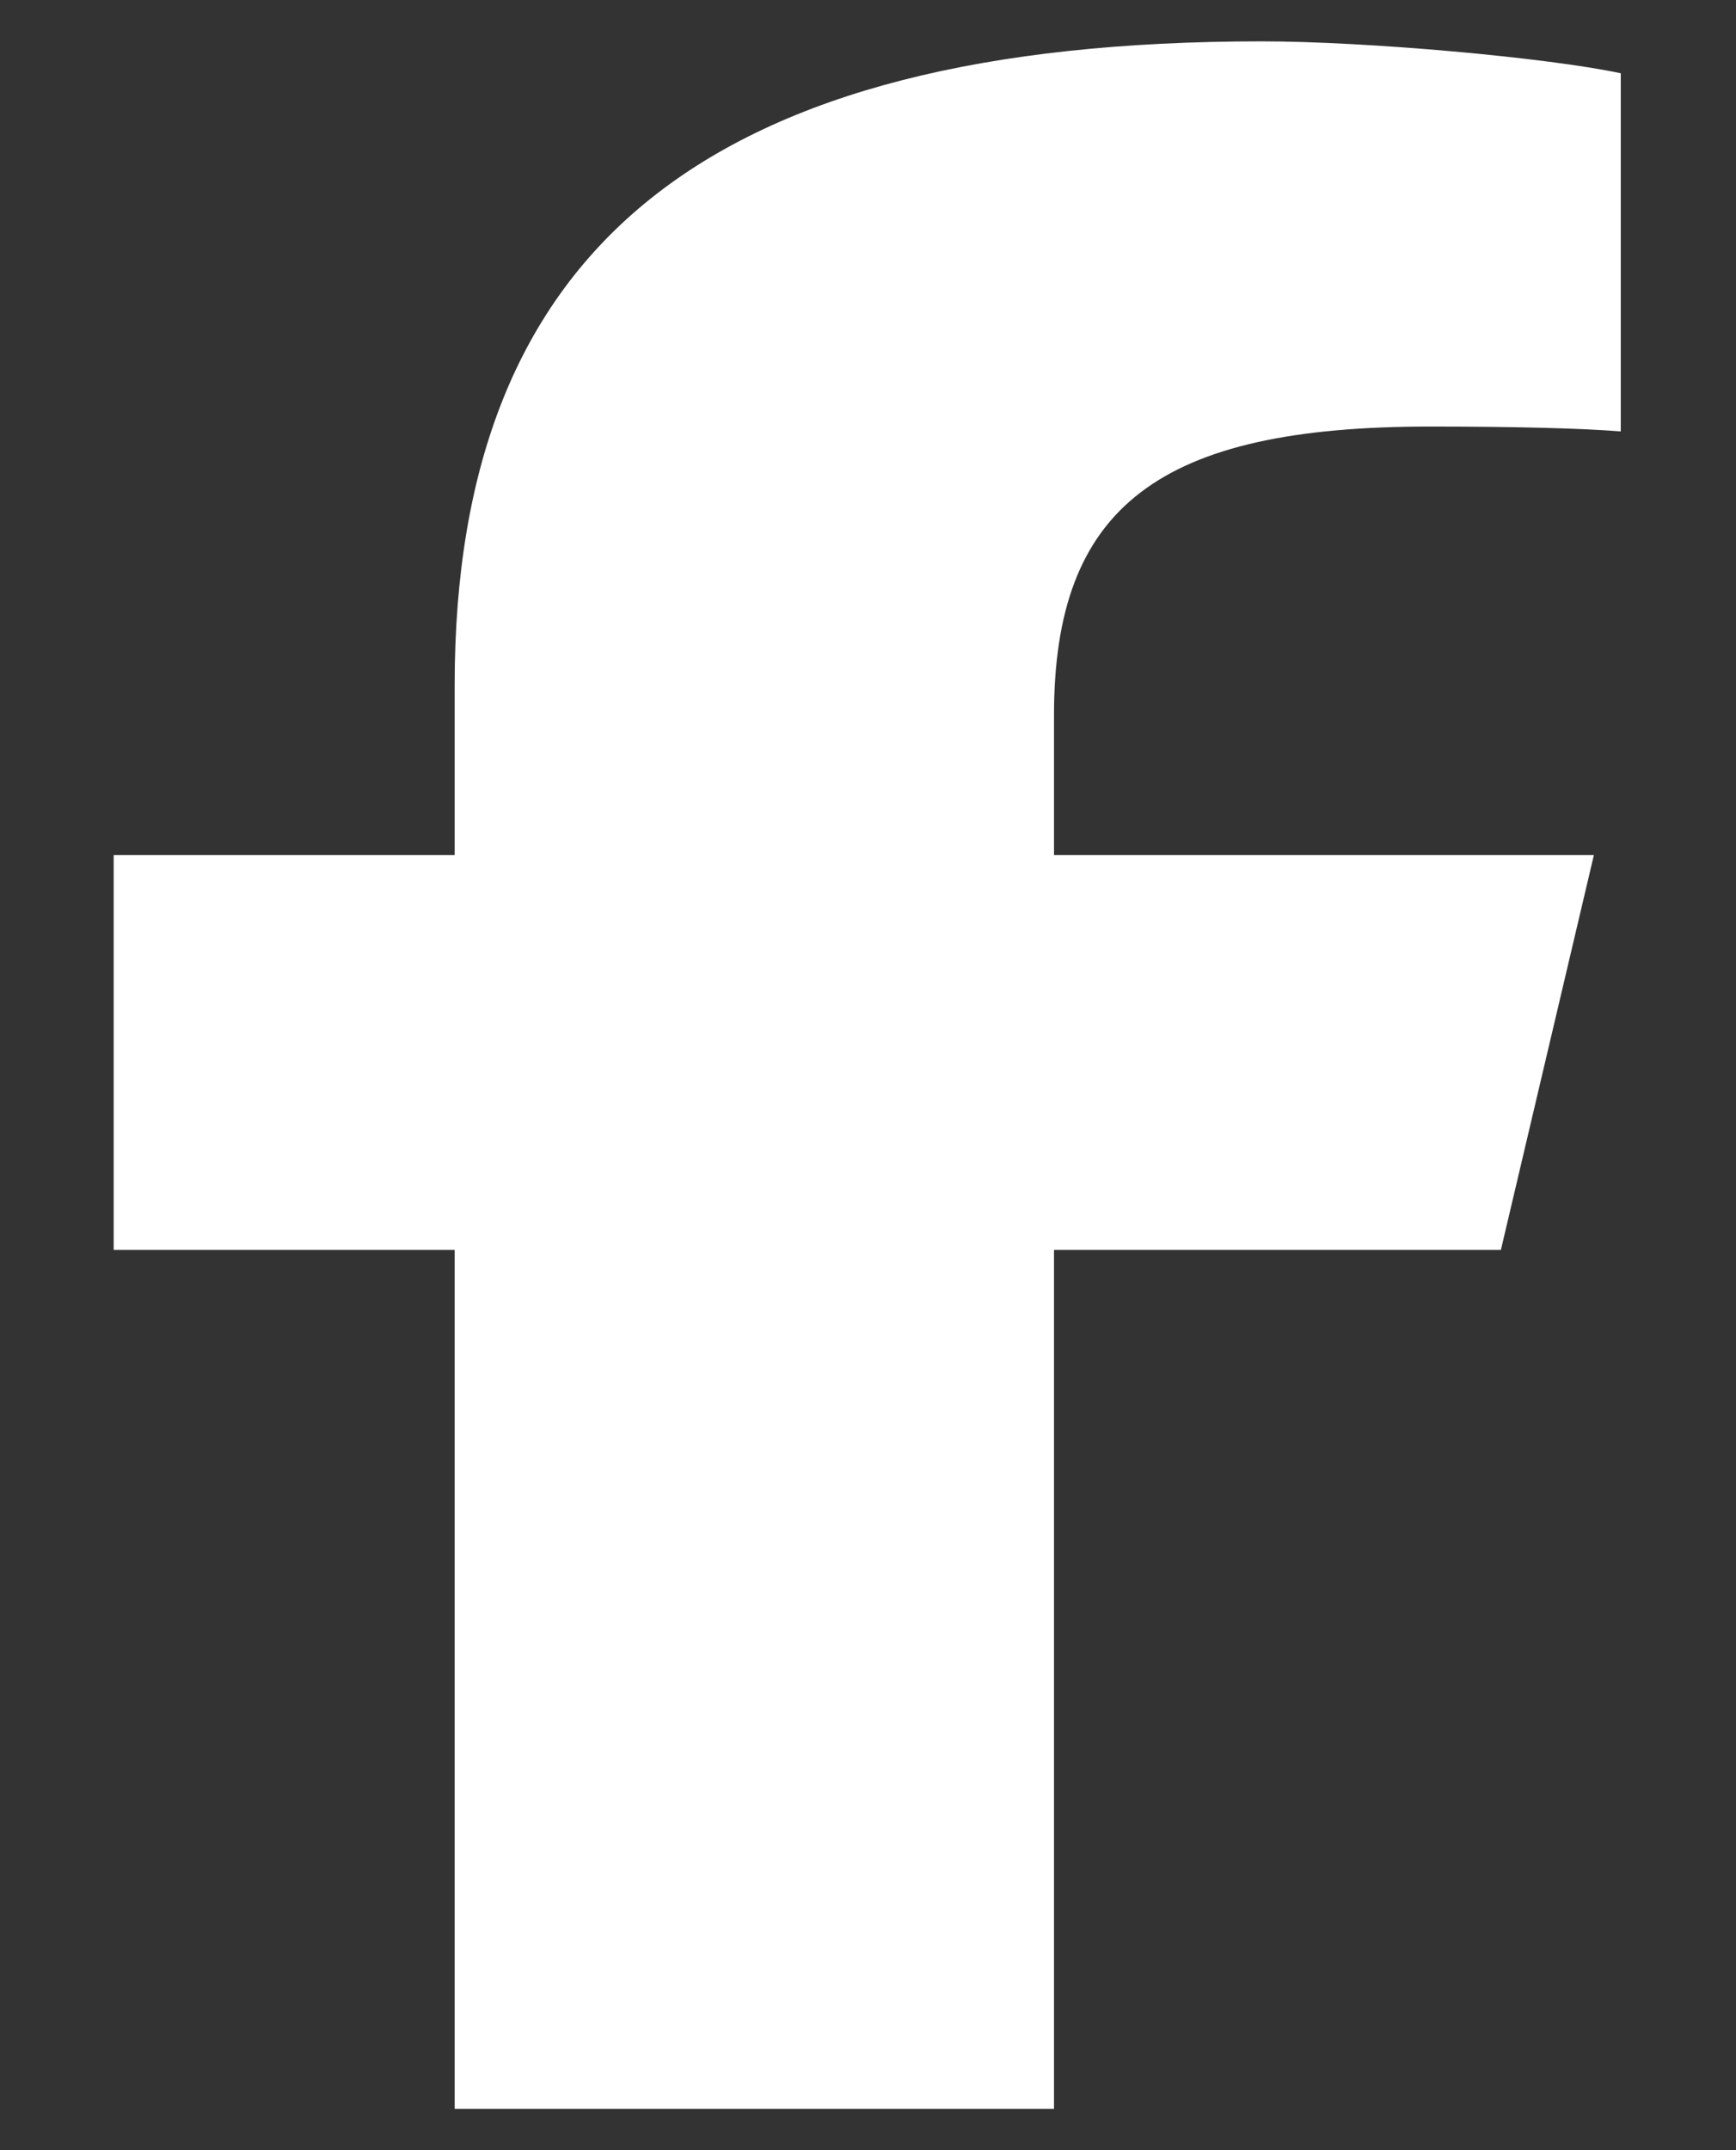 <svg width="21" height="26" viewBox="0 0 21 26" fill="none" xmlns="http://www.w3.org/2000/svg">
<rect x="0" y="0" width="21" height="26" fill="#333333" stroke="none"/>
<g clip-path="url(#clip0_34_23)">
<path d="M5.5 15.114V25.5H12.75V15.114H18.156L19.281 10.339H12.75V8.649C12.75 6.125 14.019 5.158 17.294 5.158C18.312 5.158 19.131 5.178 19.606 5.217V0.886C18.712 0.695 16.525 0.5 15.262 0.5C8.581 0.5 5.5 2.966 5.5 8.283V10.339H1.375V15.114H5.5Z" fill="white"/>
</g>
<defs>
<clipPath id="clip0_34_23">
<rect width="20" height="25" fill="white" transform="translate(0.5 0.5)"/>
</clipPath>
</defs>
</svg>
